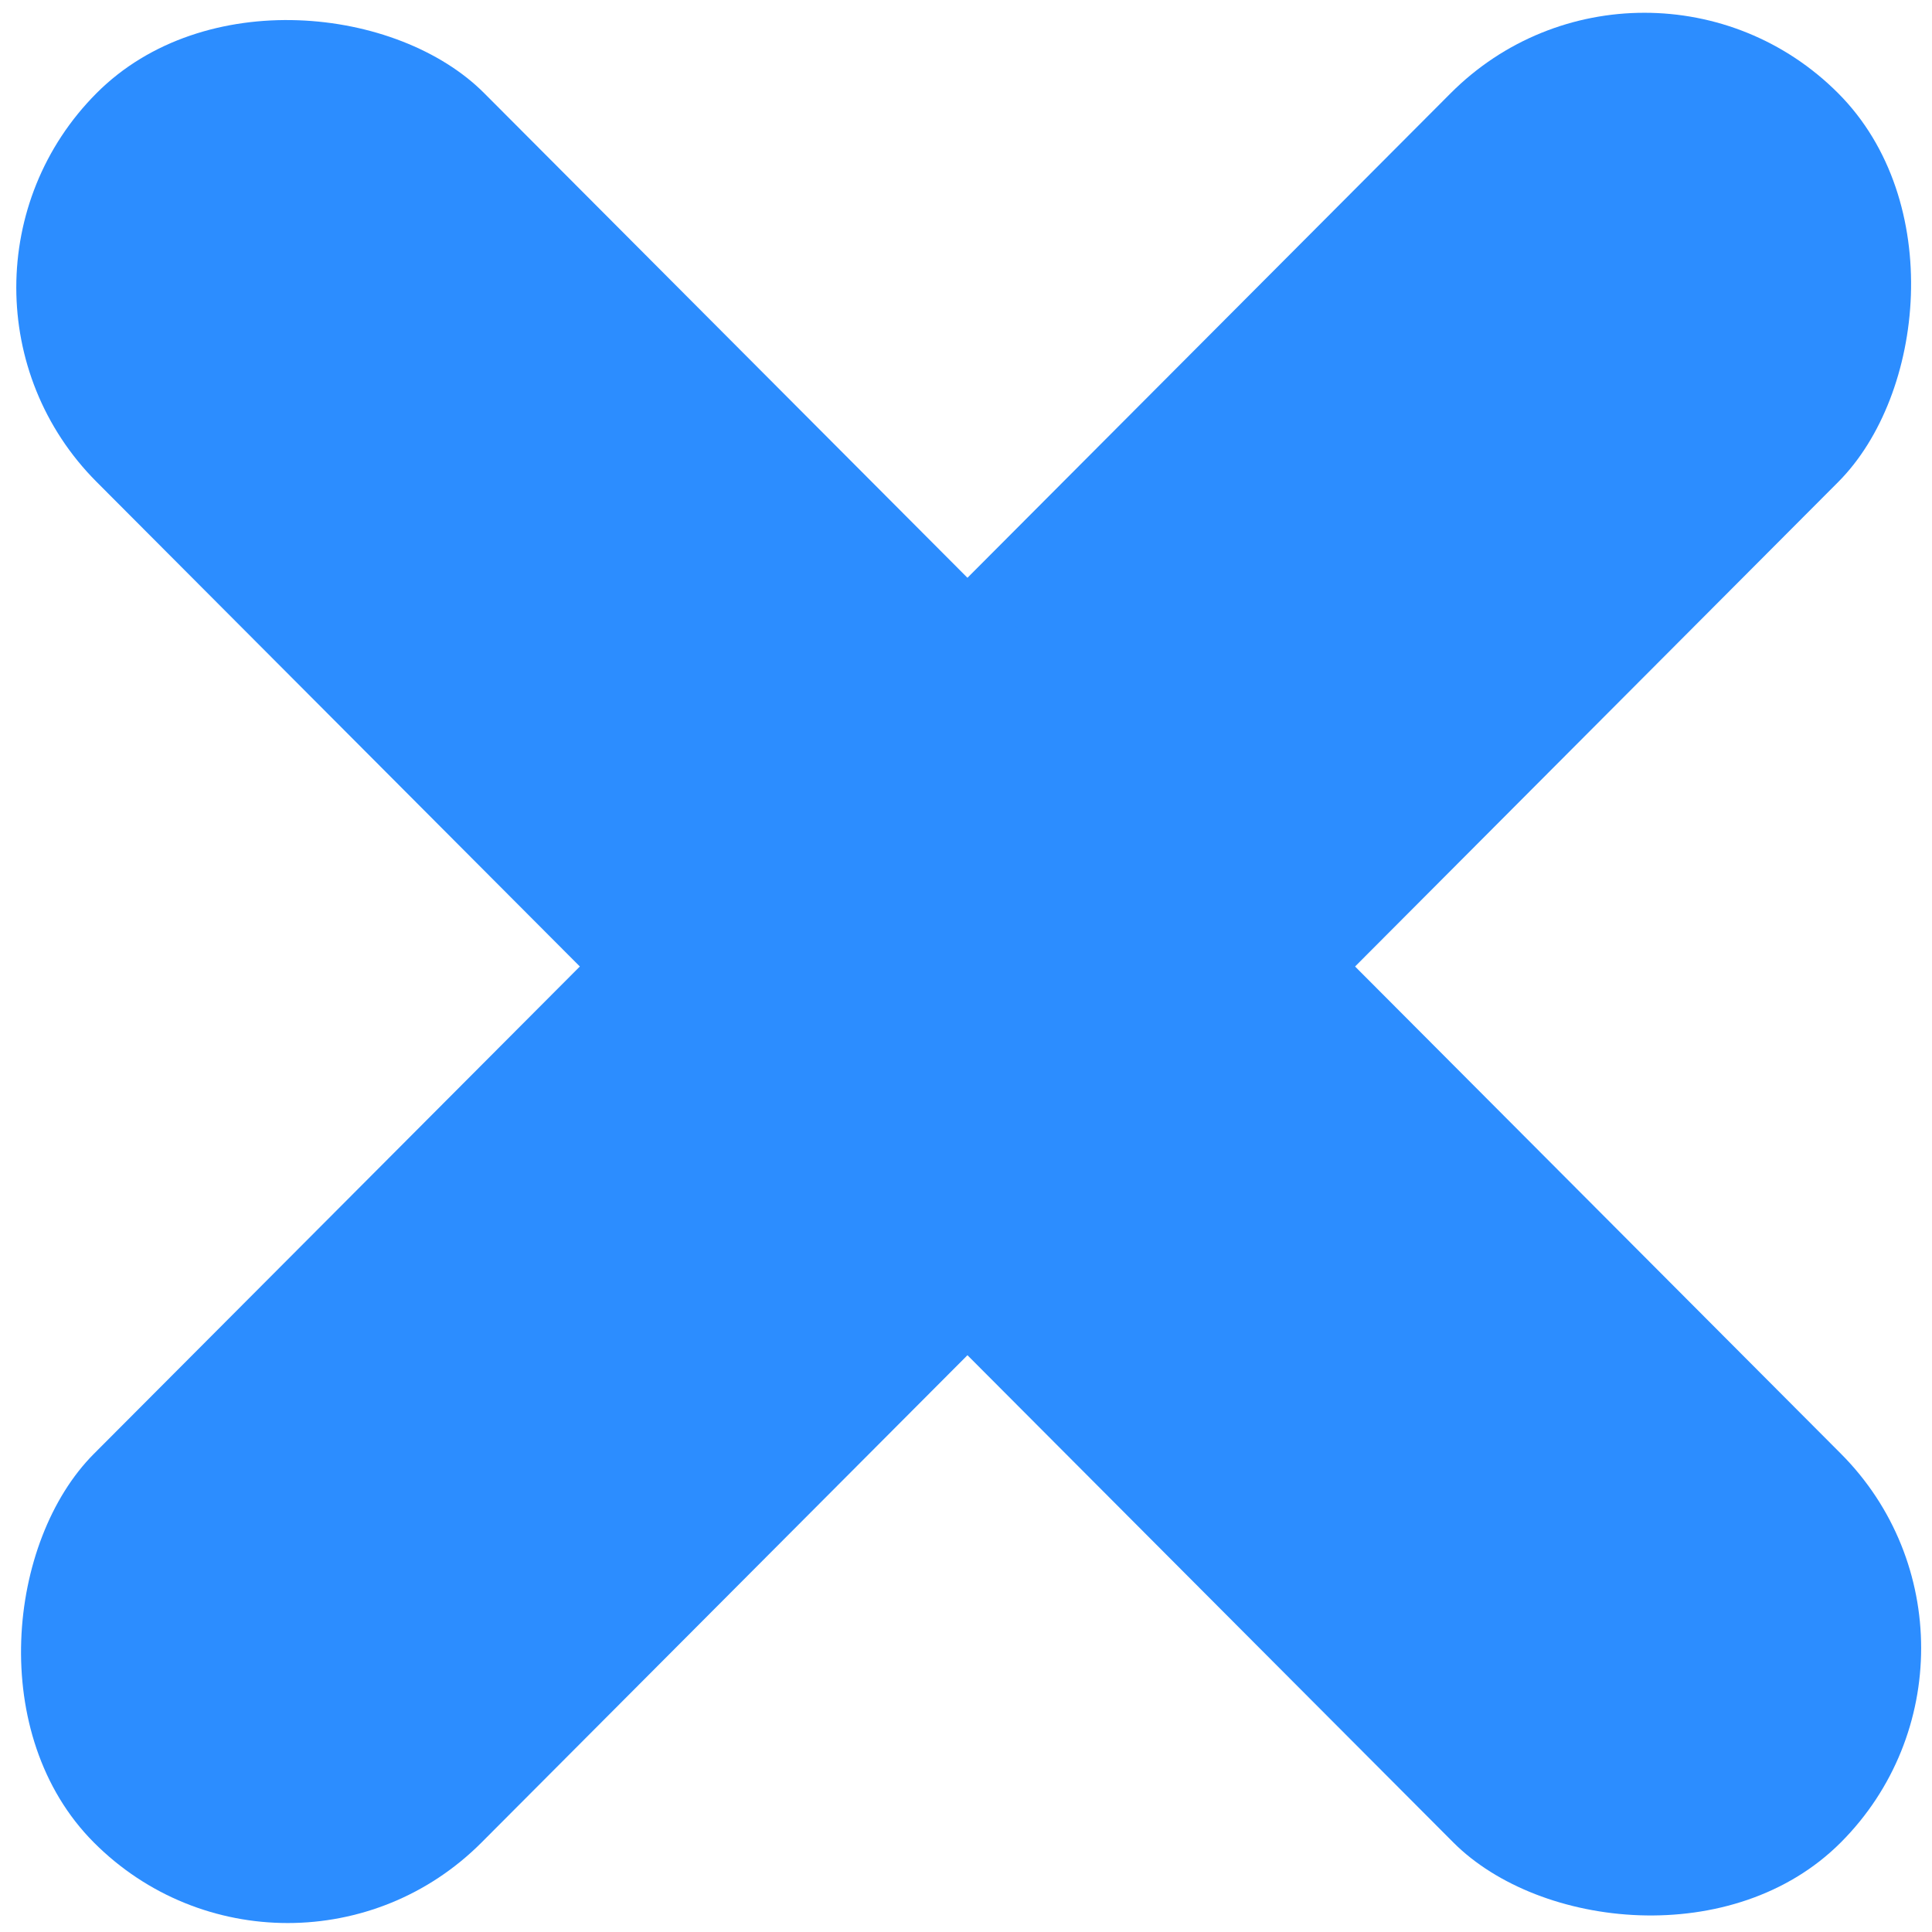<svg width="57" height="57" viewBox="0 0 57 57" fill="none" xmlns="http://www.w3.org/2000/svg">
<rect width="16.198" height="72.893" rx="8.099" transform="matrix(0.706 0.708 -0.706 0.708 48.515 -2.982)" fill="#2C8DFF"/>
<rect width="16.198" height="72.893" rx="8.099" transform="matrix(0.706 -0.708 0.706 0.708 -2.869 8.482)" fill="#2C8DFF"/>
</svg>
